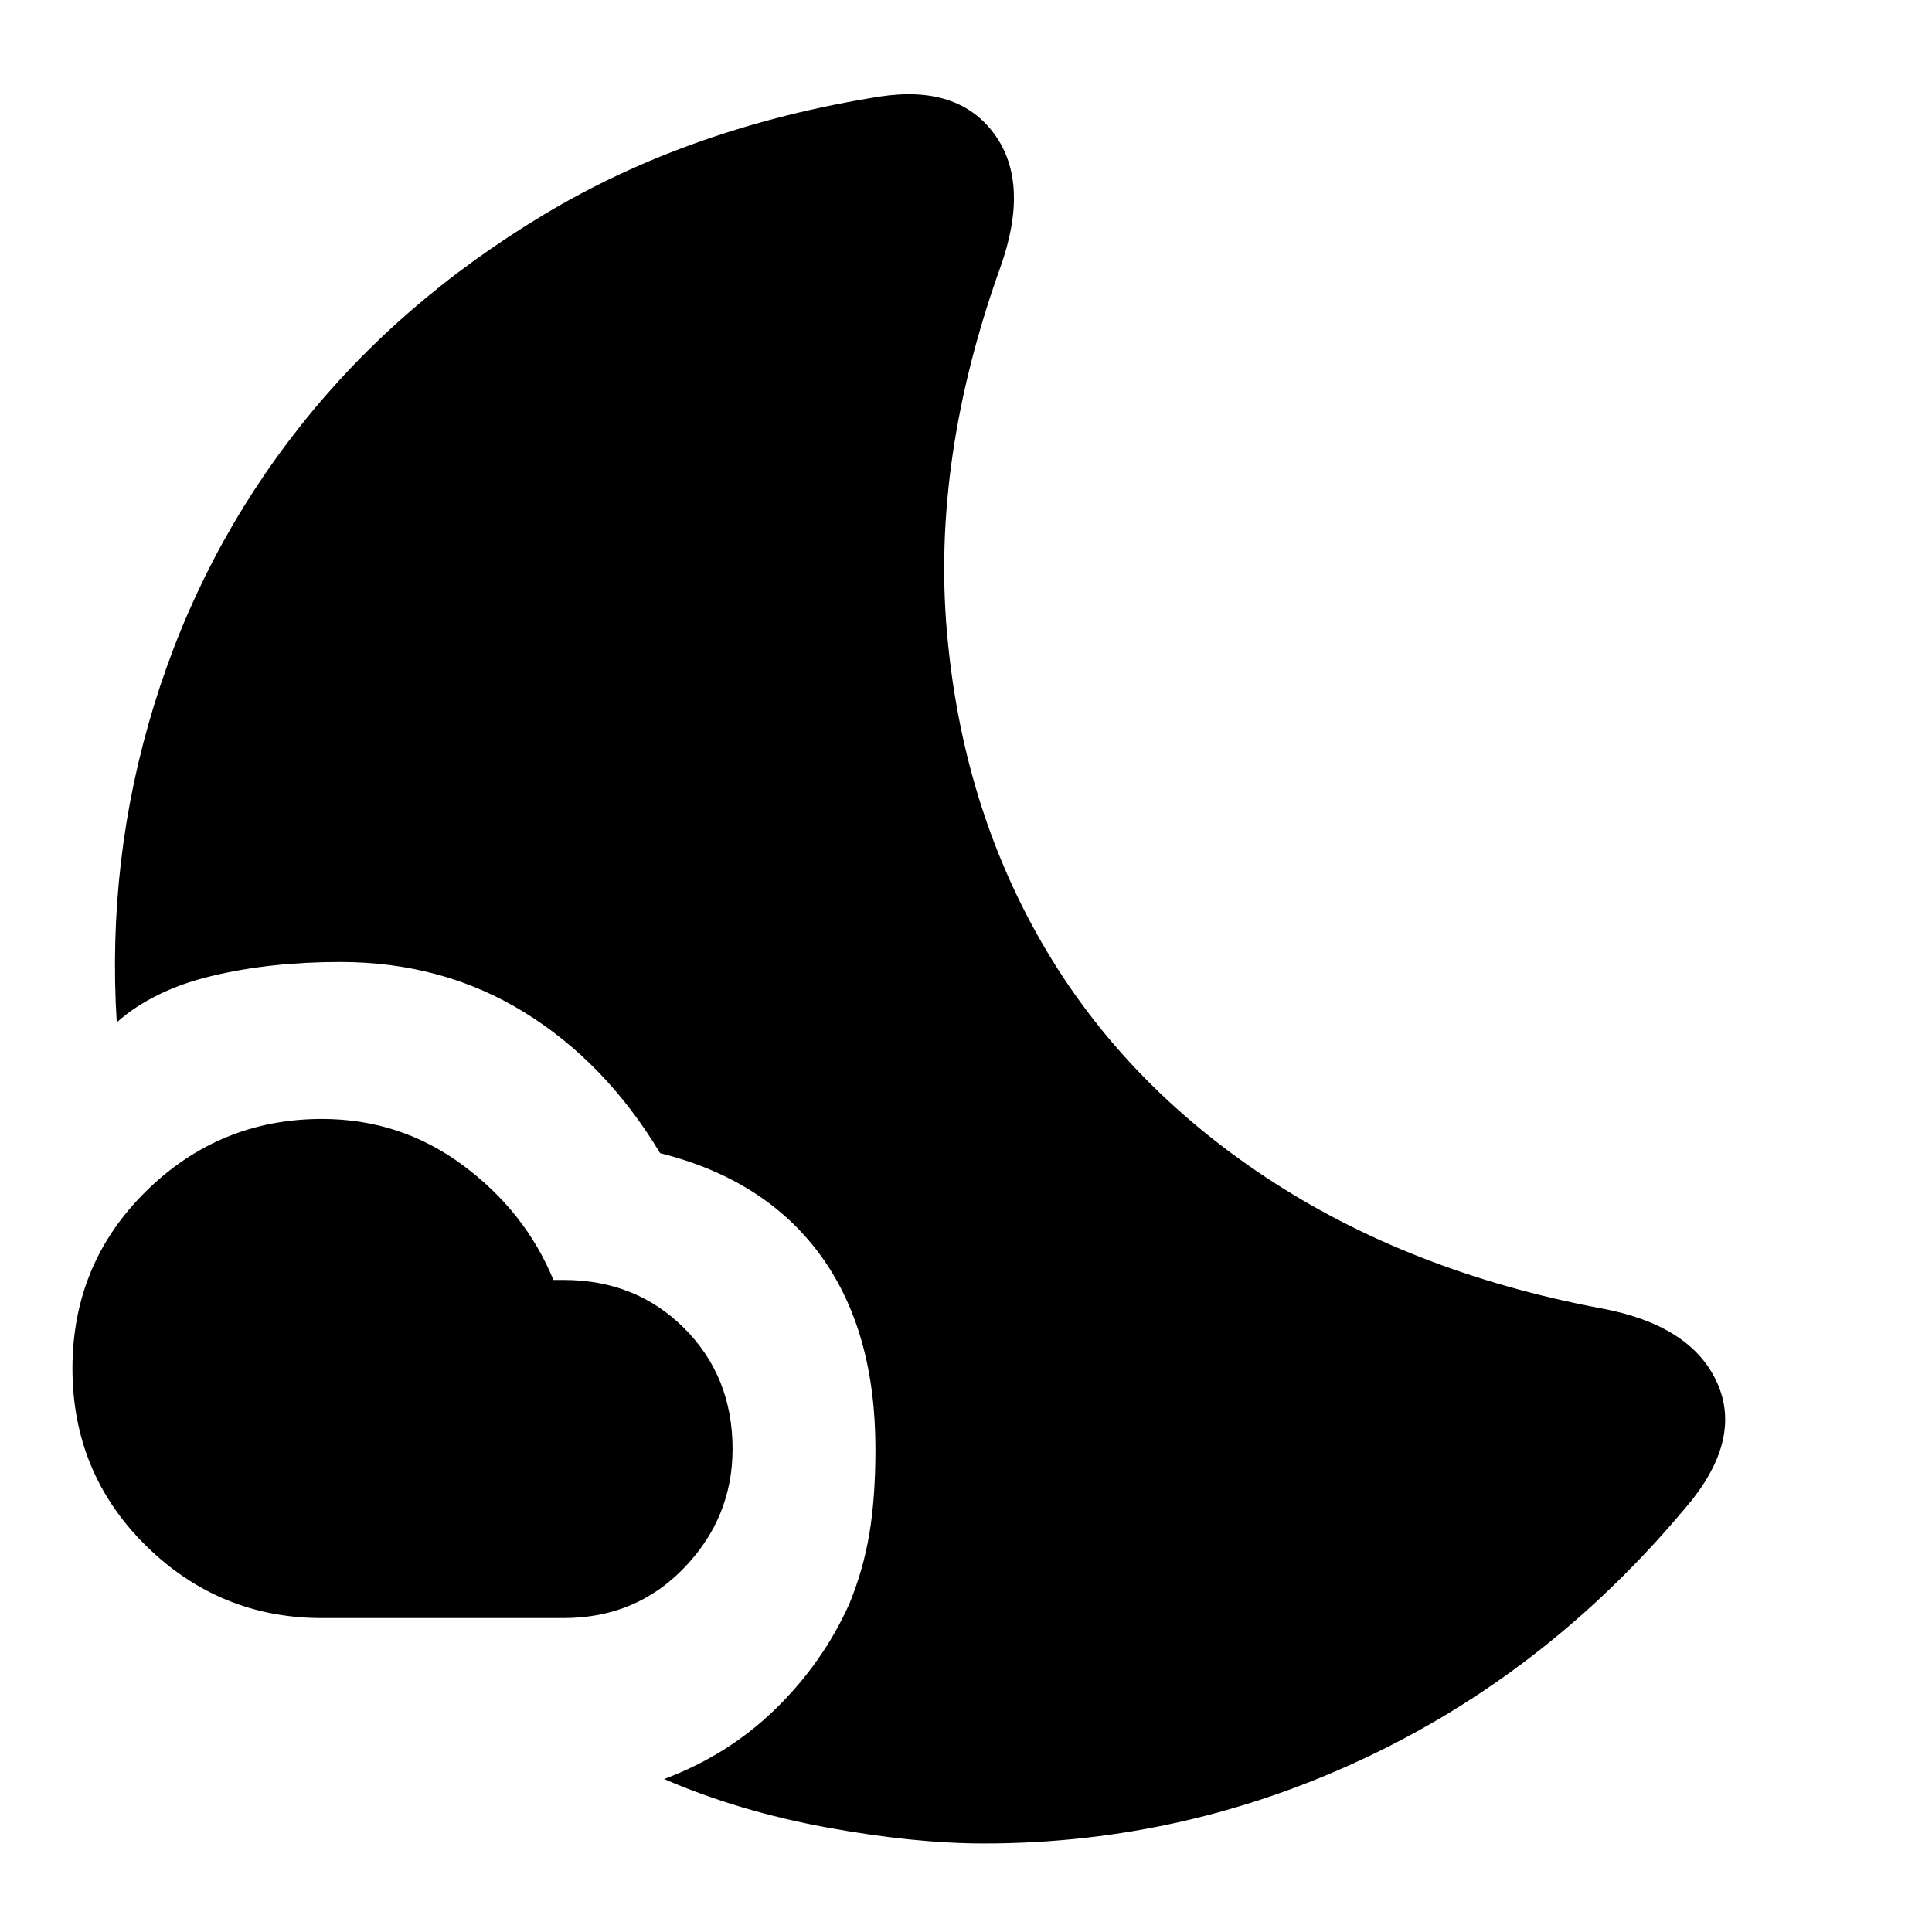 <svg xmlns="http://www.w3.org/2000/svg" height="24" width="24"><path d="M12.225 22.9Q11.35 22.9 10.263 22.7Q9.175 22.5 8.25 22.1Q9.05 21.8 9.638 21.225Q10.225 20.65 10.55 19.925Q10.725 19.5 10.8 19.05Q10.875 18.6 10.875 18Q10.875 16.525 10.188 15.587Q9.5 14.65 8.2 14.325Q7.525 13.2 6.513 12.575Q5.5 11.95 4.225 11.95Q3.35 11.95 2.625 12.125Q1.9 12.3 1.45 12.7Q1.325 10.675 1.913 8.762Q2.5 6.85 3.725 5.3Q4.95 3.75 6.763 2.662Q8.575 1.575 10.925 1.2Q11.9 1.05 12.35 1.662Q12.8 2.275 12.425 3.325Q11.575 5.7 11.763 7.85Q11.95 10 12.95 11.725Q13.95 13.45 15.725 14.625Q17.5 15.8 19.875 16.25Q20.975 16.45 21.312 17.137Q21.65 17.825 21.025 18.625Q19.325 20.7 17.038 21.8Q14.75 22.9 12.225 22.9ZM7 20.1H4Q2.725 20.1 1.812 19.2Q0.9 18.3 0.9 17Q0.9 15.7 1.812 14.8Q2.725 13.9 4 13.9Q4.975 13.9 5.75 14.475Q6.525 15.05 6.875 15.9H7Q7.9 15.9 8.5 16.5Q9.1 17.1 9.1 18Q9.1 18.85 8.5 19.475Q7.9 20.1 7 20.1Z"/></svg>